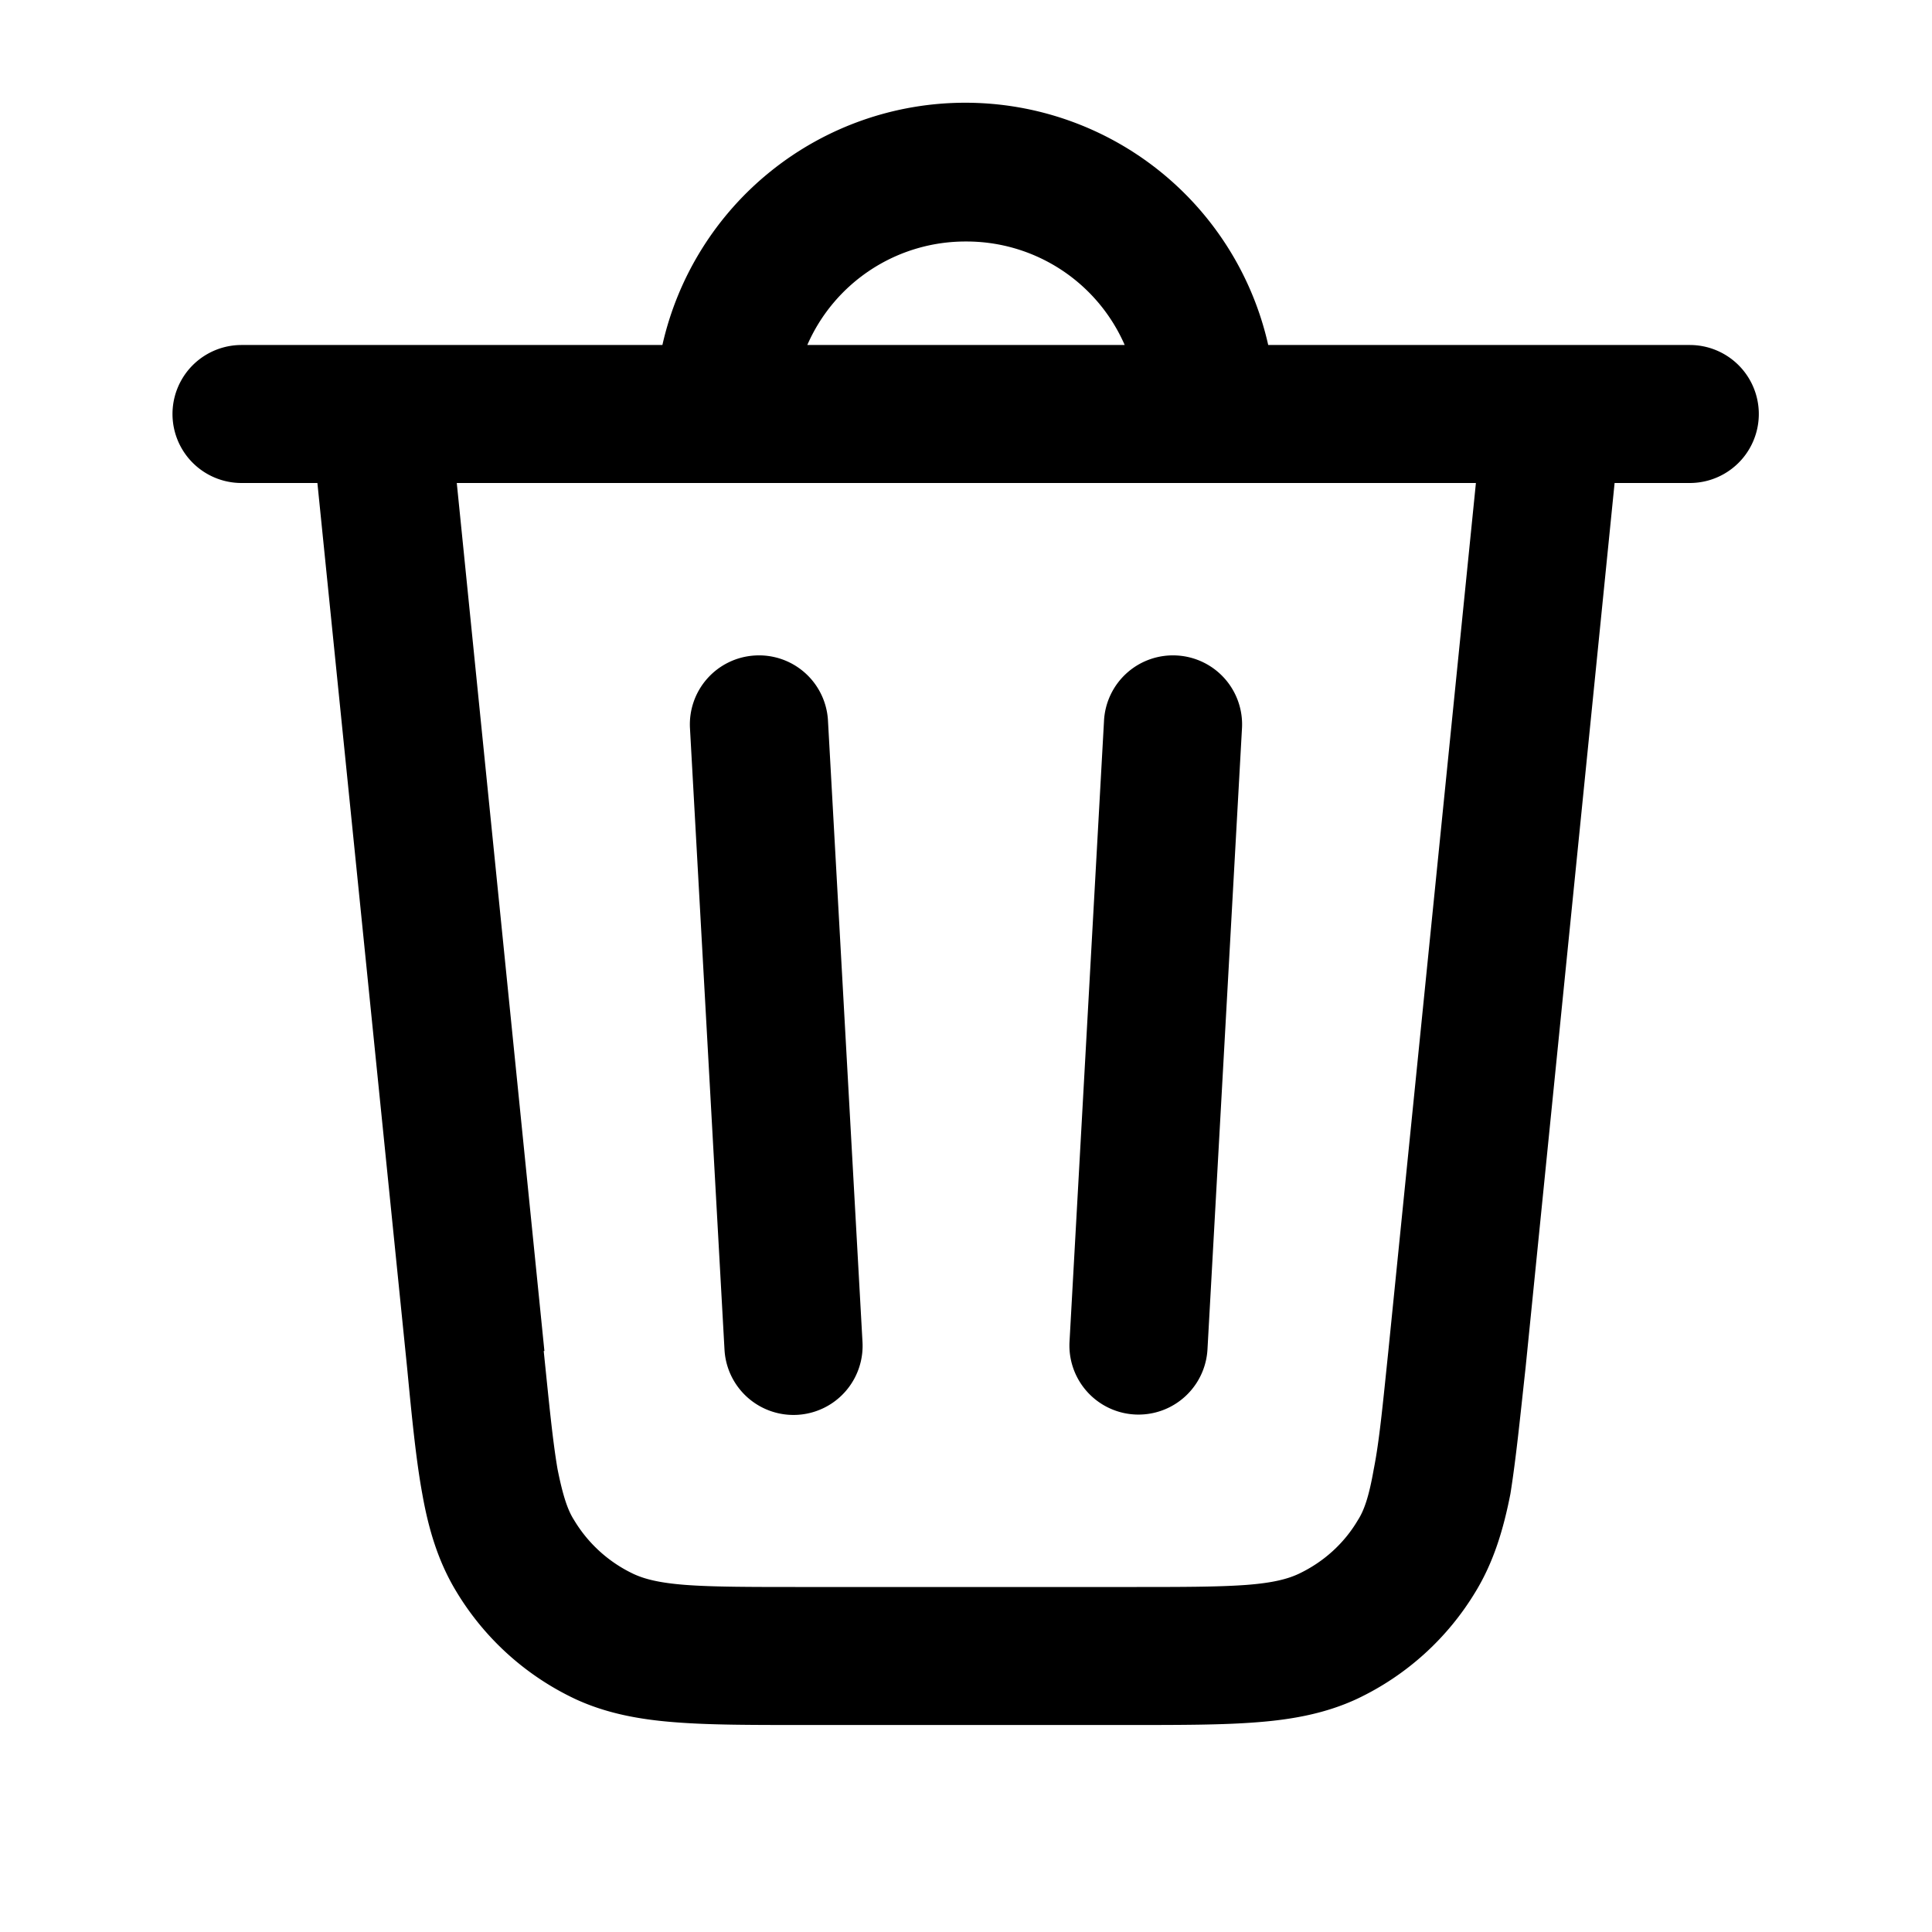 <svg xmlns="http://www.w3.org/2000/svg" width="28" height="28" fill="currentColor" viewBox="0 0 28 28"><path fill-rule="evenodd" d="M10.94 9.5a1 1 0 0 0-.94 1.06l.5 9a1 1 0 0 0 2-.11l-.5-9a1 1 0 0 0-1.06-.95Zm6.12 0a1 1 0 0 1 .94 1.05l-.5 9a1 1 0 0 1-2-.1l.5-9a1 1 0 0 1 1.06-.95Z" clip-rule="evenodd"></path><path fill-rule="evenodd" d="M3.5 5a1 1 0 0 0 0 2h1.1l1.3 12.82c.07.73.13 1.34.22 1.83.09.51.23.98.49 1.41a4 4 0 0 0 1.72 1.56c.45.21.93.3 1.45.34.5.04 1.1.04 1.84.04h4.76c.73 0 1.34 0 1.84-.04.52-.04 1-.13 1.45-.34a4 4 0 0 0 1.72-1.56c.26-.43.4-.9.5-1.41.08-.5.14-1.1.22-1.83L23.4 7h1.09a1 1 0 1 0 0-2h-6.11A4.5 4.5 0 0 0 9.6 5H3.5Zm4.38 14.58c.08.78.13 1.3.2 1.71.08.4.15.6.24.74a2 2 0 0 0 .86.78c.15.07.36.13.76.16s.94.03 1.72.03h4.68c.78 0 1.31 0 1.72-.03.4-.03.61-.09.76-.16.36-.17.66-.44.86-.78.09-.14.16-.34.23-.74.08-.4.13-.93.21-1.7L21.39 7H6.62l1.27 12.58ZM14 3.5A2.5 2.5 0 0 0 11.7 5h4.6A2.5 2.5 0 0 0 14 3.5Z" clip-rule="evenodd"></path></svg>